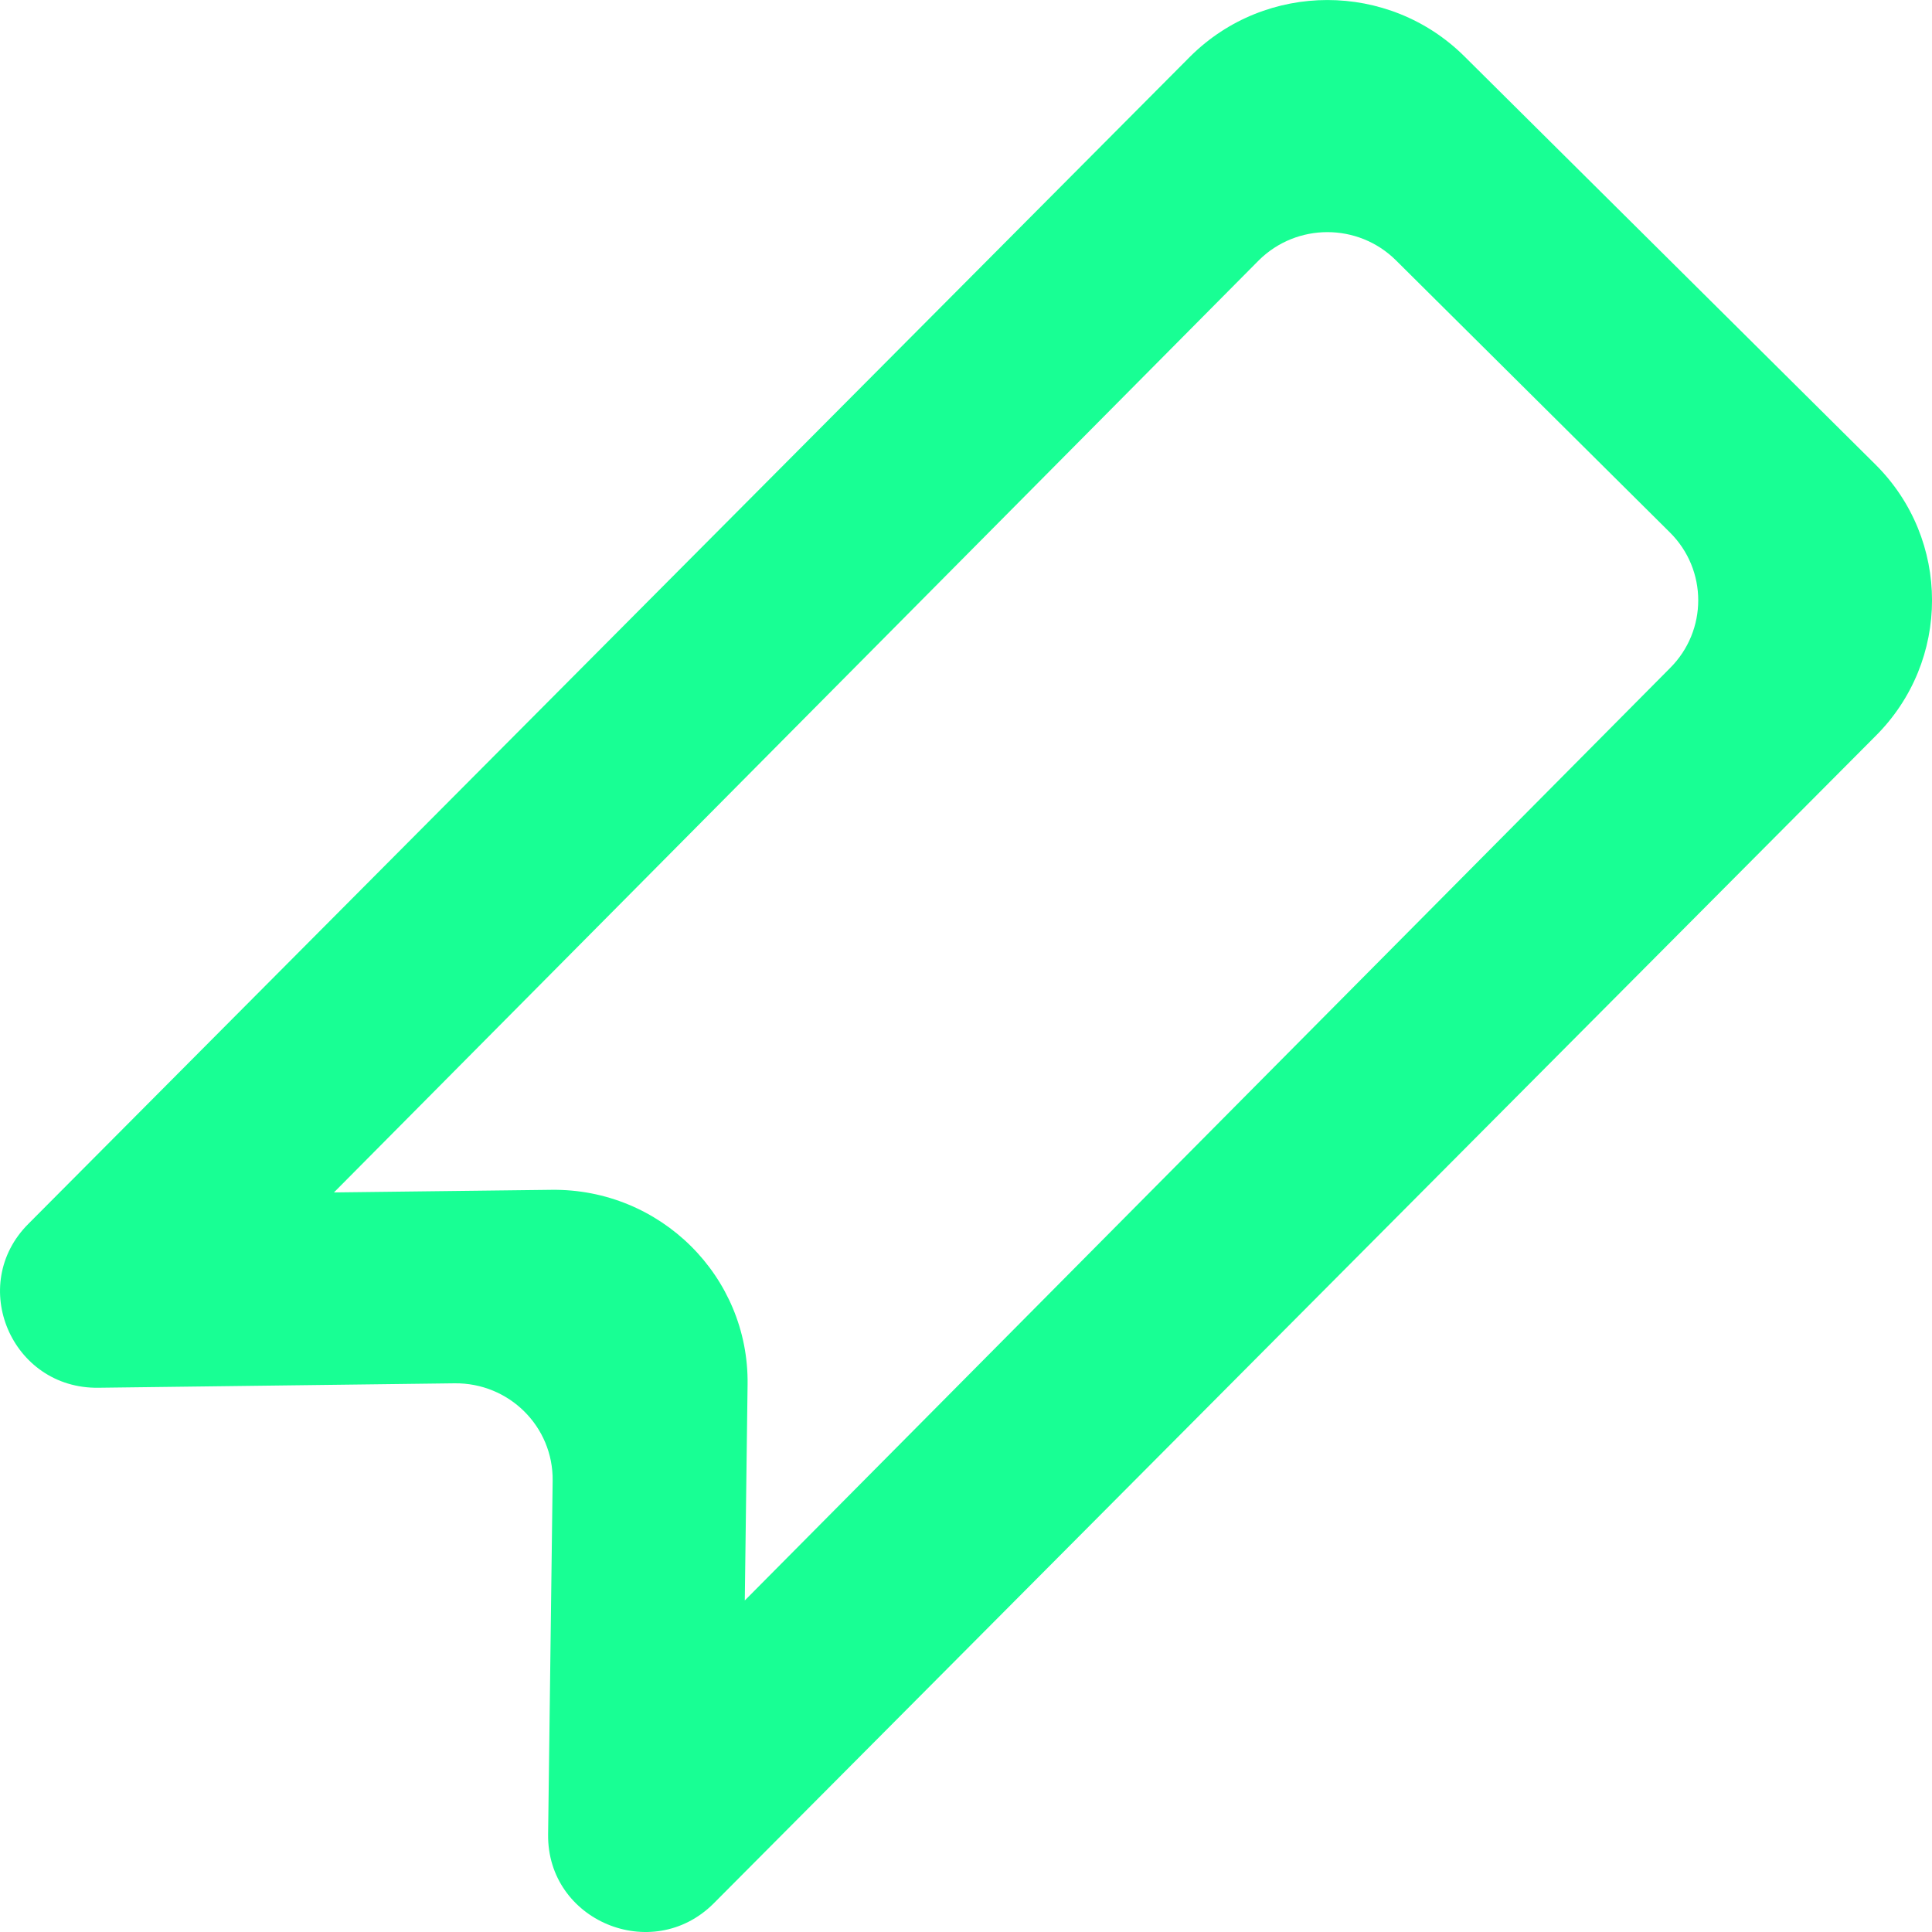 <?xml version="1.0" encoding="UTF-8" standalone="no"?>
<svg width="20px" height="20px" viewBox="0 0 20 20" version="1.1" xmlns="http://www.w3.org/2000/svg" xmlns:xlink="http://www.w3.org/1999/xlink">
    <!-- Generator: Sketch 3.8.1 (29687) - http://www.bohemiancoding.com/sketch -->
    <title>bookmark [#1230]</title>
    <desc>Created with Sketch.</desc>
    <defs></defs>
    <g id="Page-1" stroke="none" stroke-width="1" fill="none" fill-rule="evenodd">
        <g id="Dribbble-Dark-Preview" transform="translate(-140, -2679)" fill="#18FF94">
            <g id="icons" transform="translate(56, 160)">
                <path d="M101.286,2525.918 L91.71,2535.568 L91.739,2533.332 L91.739,2533.332 C91.754,2532.213 90.836,2531.303 89.709,2531.317 L87.457,2531.344 L97.032,2521.694 C97.424,2521.306 98.058,2521.306 98.45,2521.694 L101.286,2524.511 C101.678,2524.899 101.678,2525.529 101.286,2525.918 M103.413,2523.807 L99.159,2519.583 C98.376,2518.806 97.106,2518.806 96.323,2519.583 L84.296,2531.667 C83.66,2532.299 84.118,2533.378 85.018,2533.366 L88.705,2533.32 C89.27,2533.313 89.728,2533.768 89.721,2534.328 L89.674,2537.99 C89.663,2538.883 90.75,2539.338 91.386,2538.706 L103.413,2526.622 C104.196,2525.845 104.196,2524.584 103.413,2523.807" id="bookmark-[#1230]"></path>
            </g>
        </g>
    </g>
</svg>